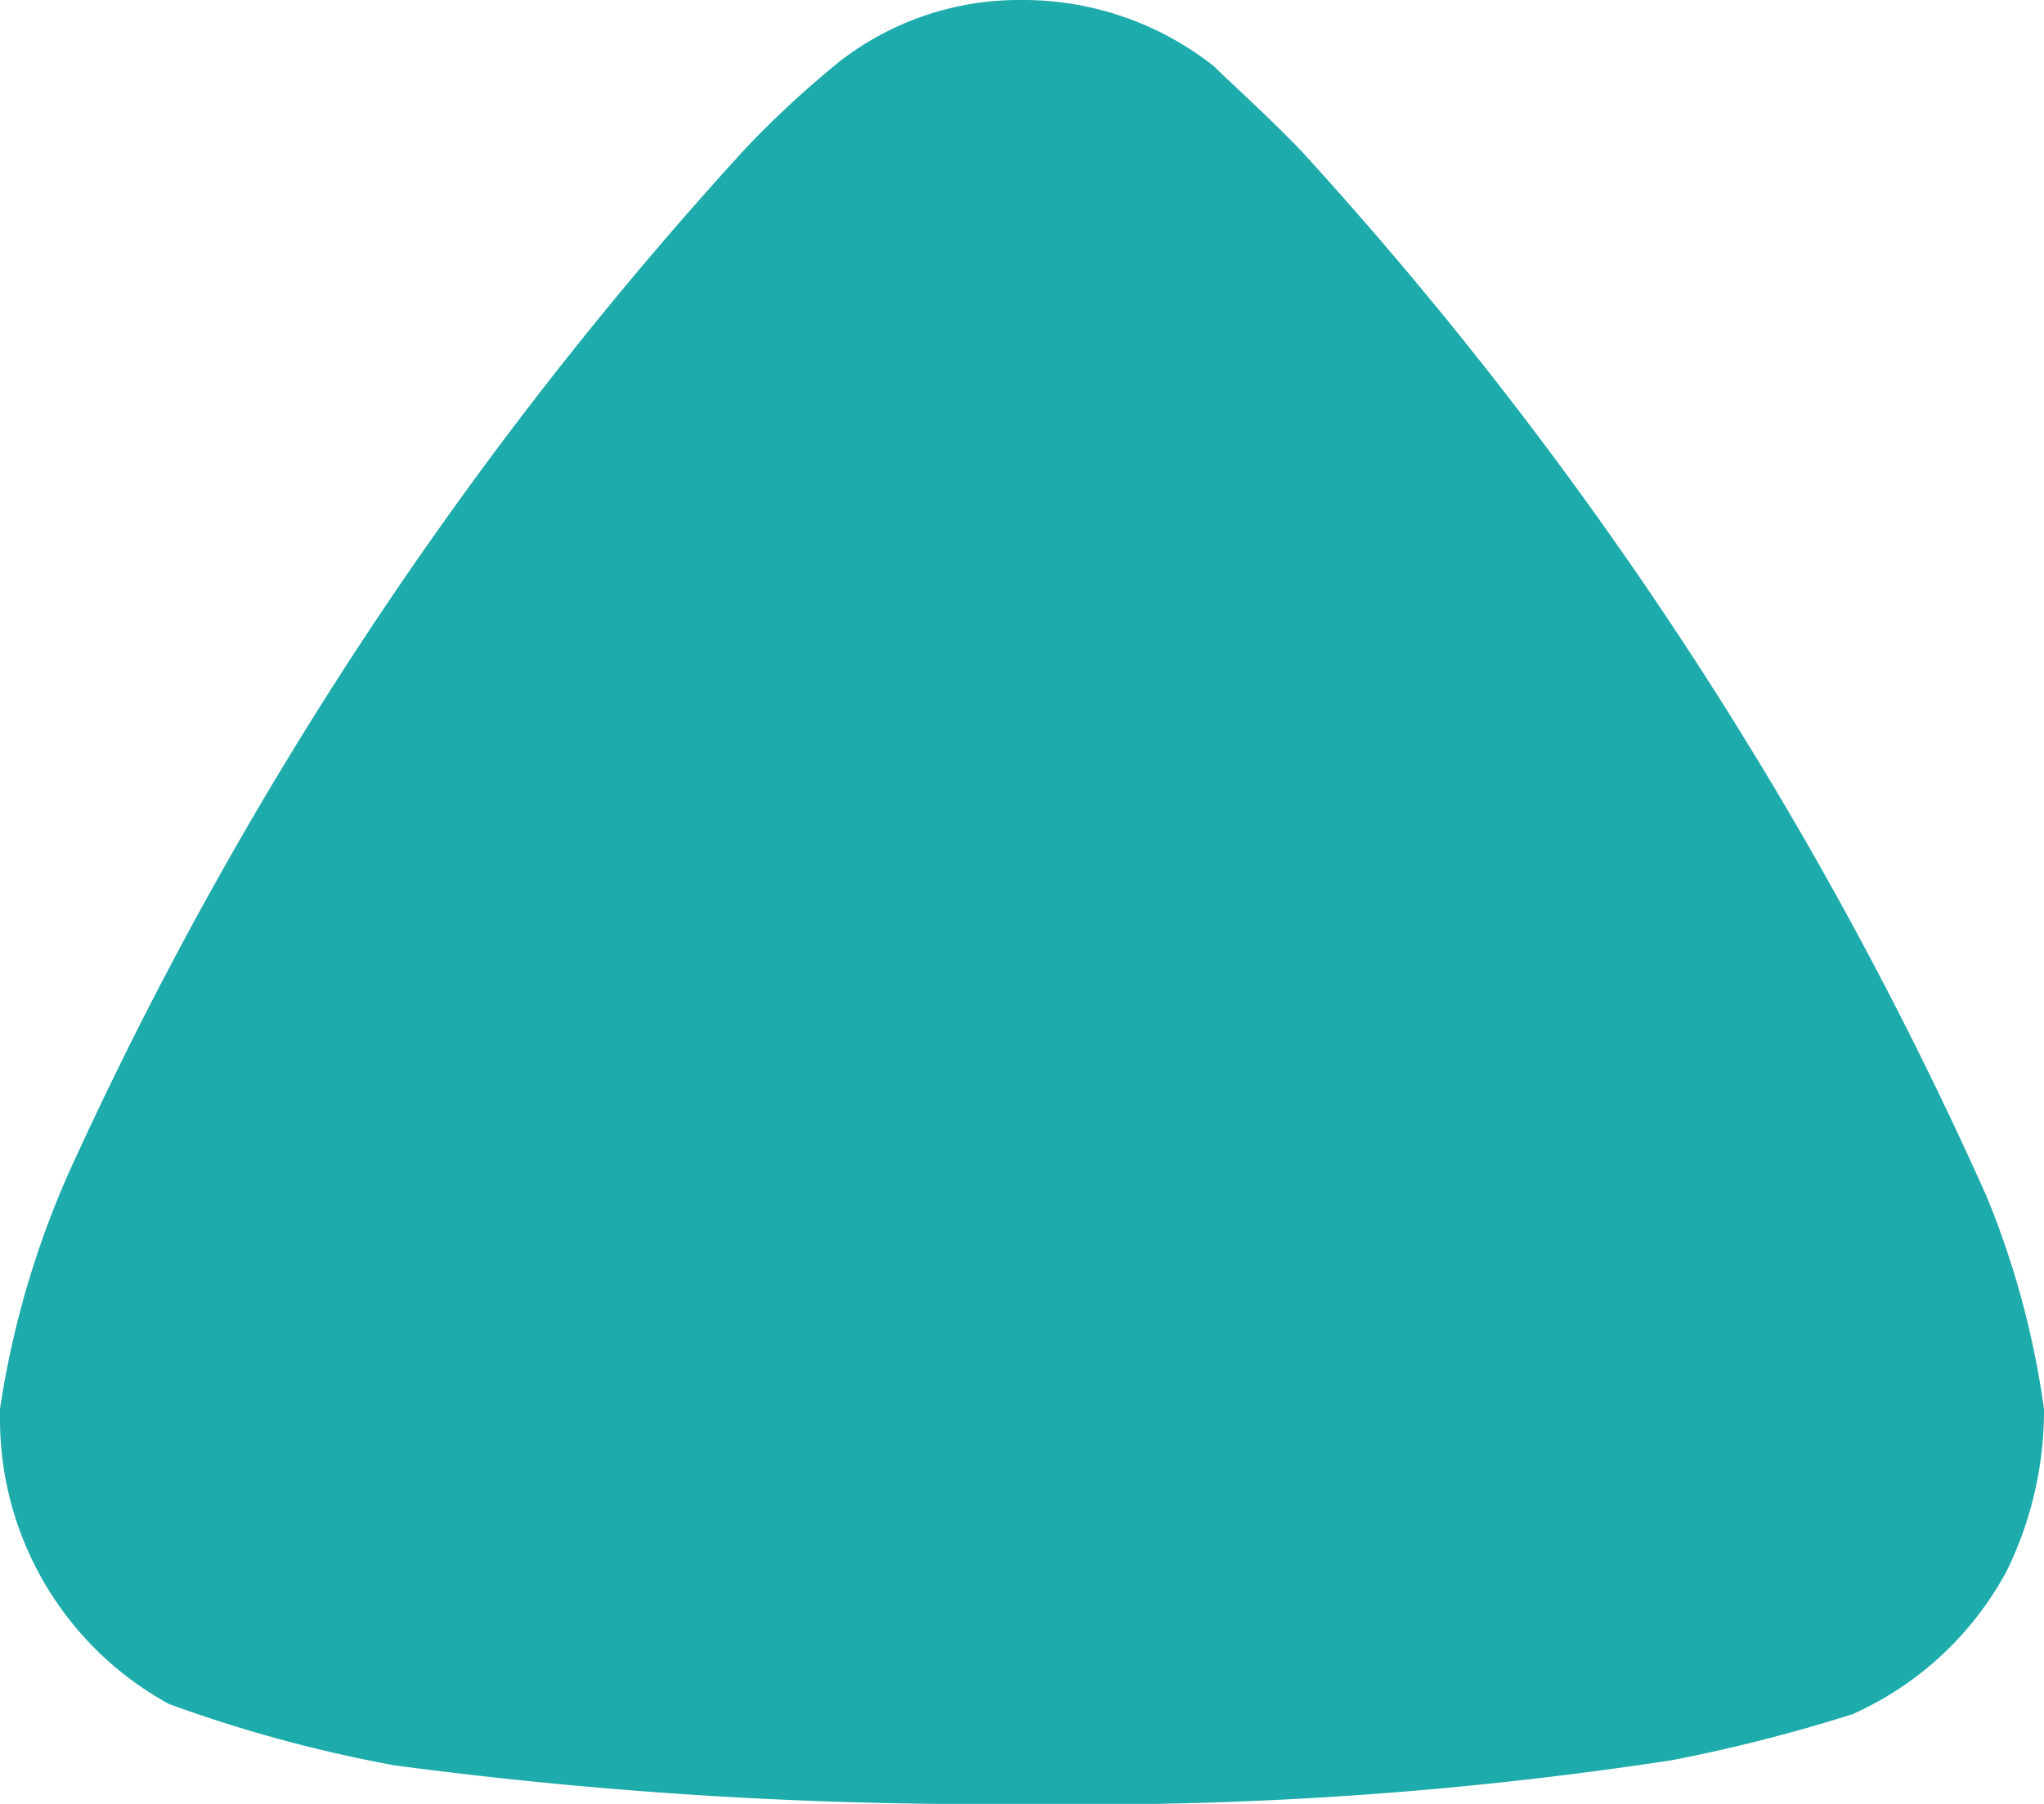 <svg xmlns="http://www.w3.org/2000/svg" width="17" height="15" viewBox="0 0 17 15">
  <path id="Arrow_-_Up_2" data-name="Arrow - Up 2" d="M10.1.554c.082.085.433.4.722.7a32.639,32.639,0,0,1,5.7,8.693A7.24,7.24,0,0,1,17,11.718a3.038,3.038,0,0,1-.309,1.343,2.709,2.709,0,0,1-1.281,1.192,13.3,13.3,0,0,1-1.507.384A32.115,32.115,0,0,1,8.511,15a37.124,37.124,0,0,1-5.226-.32,11.491,11.491,0,0,1-1.88-.511A2.7,2.7,0,0,1,0,11.8v-.085A7.628,7.628,0,0,1,.579,9.736,32.626,32.626,0,0,1,6.2,1.235,8.181,8.181,0,0,1,6.983.511,2.432,2.432,0,0,1,8.49,0,2.559,2.559,0,0,1,10.1.554" fill="#1eabac"/>
</svg>
